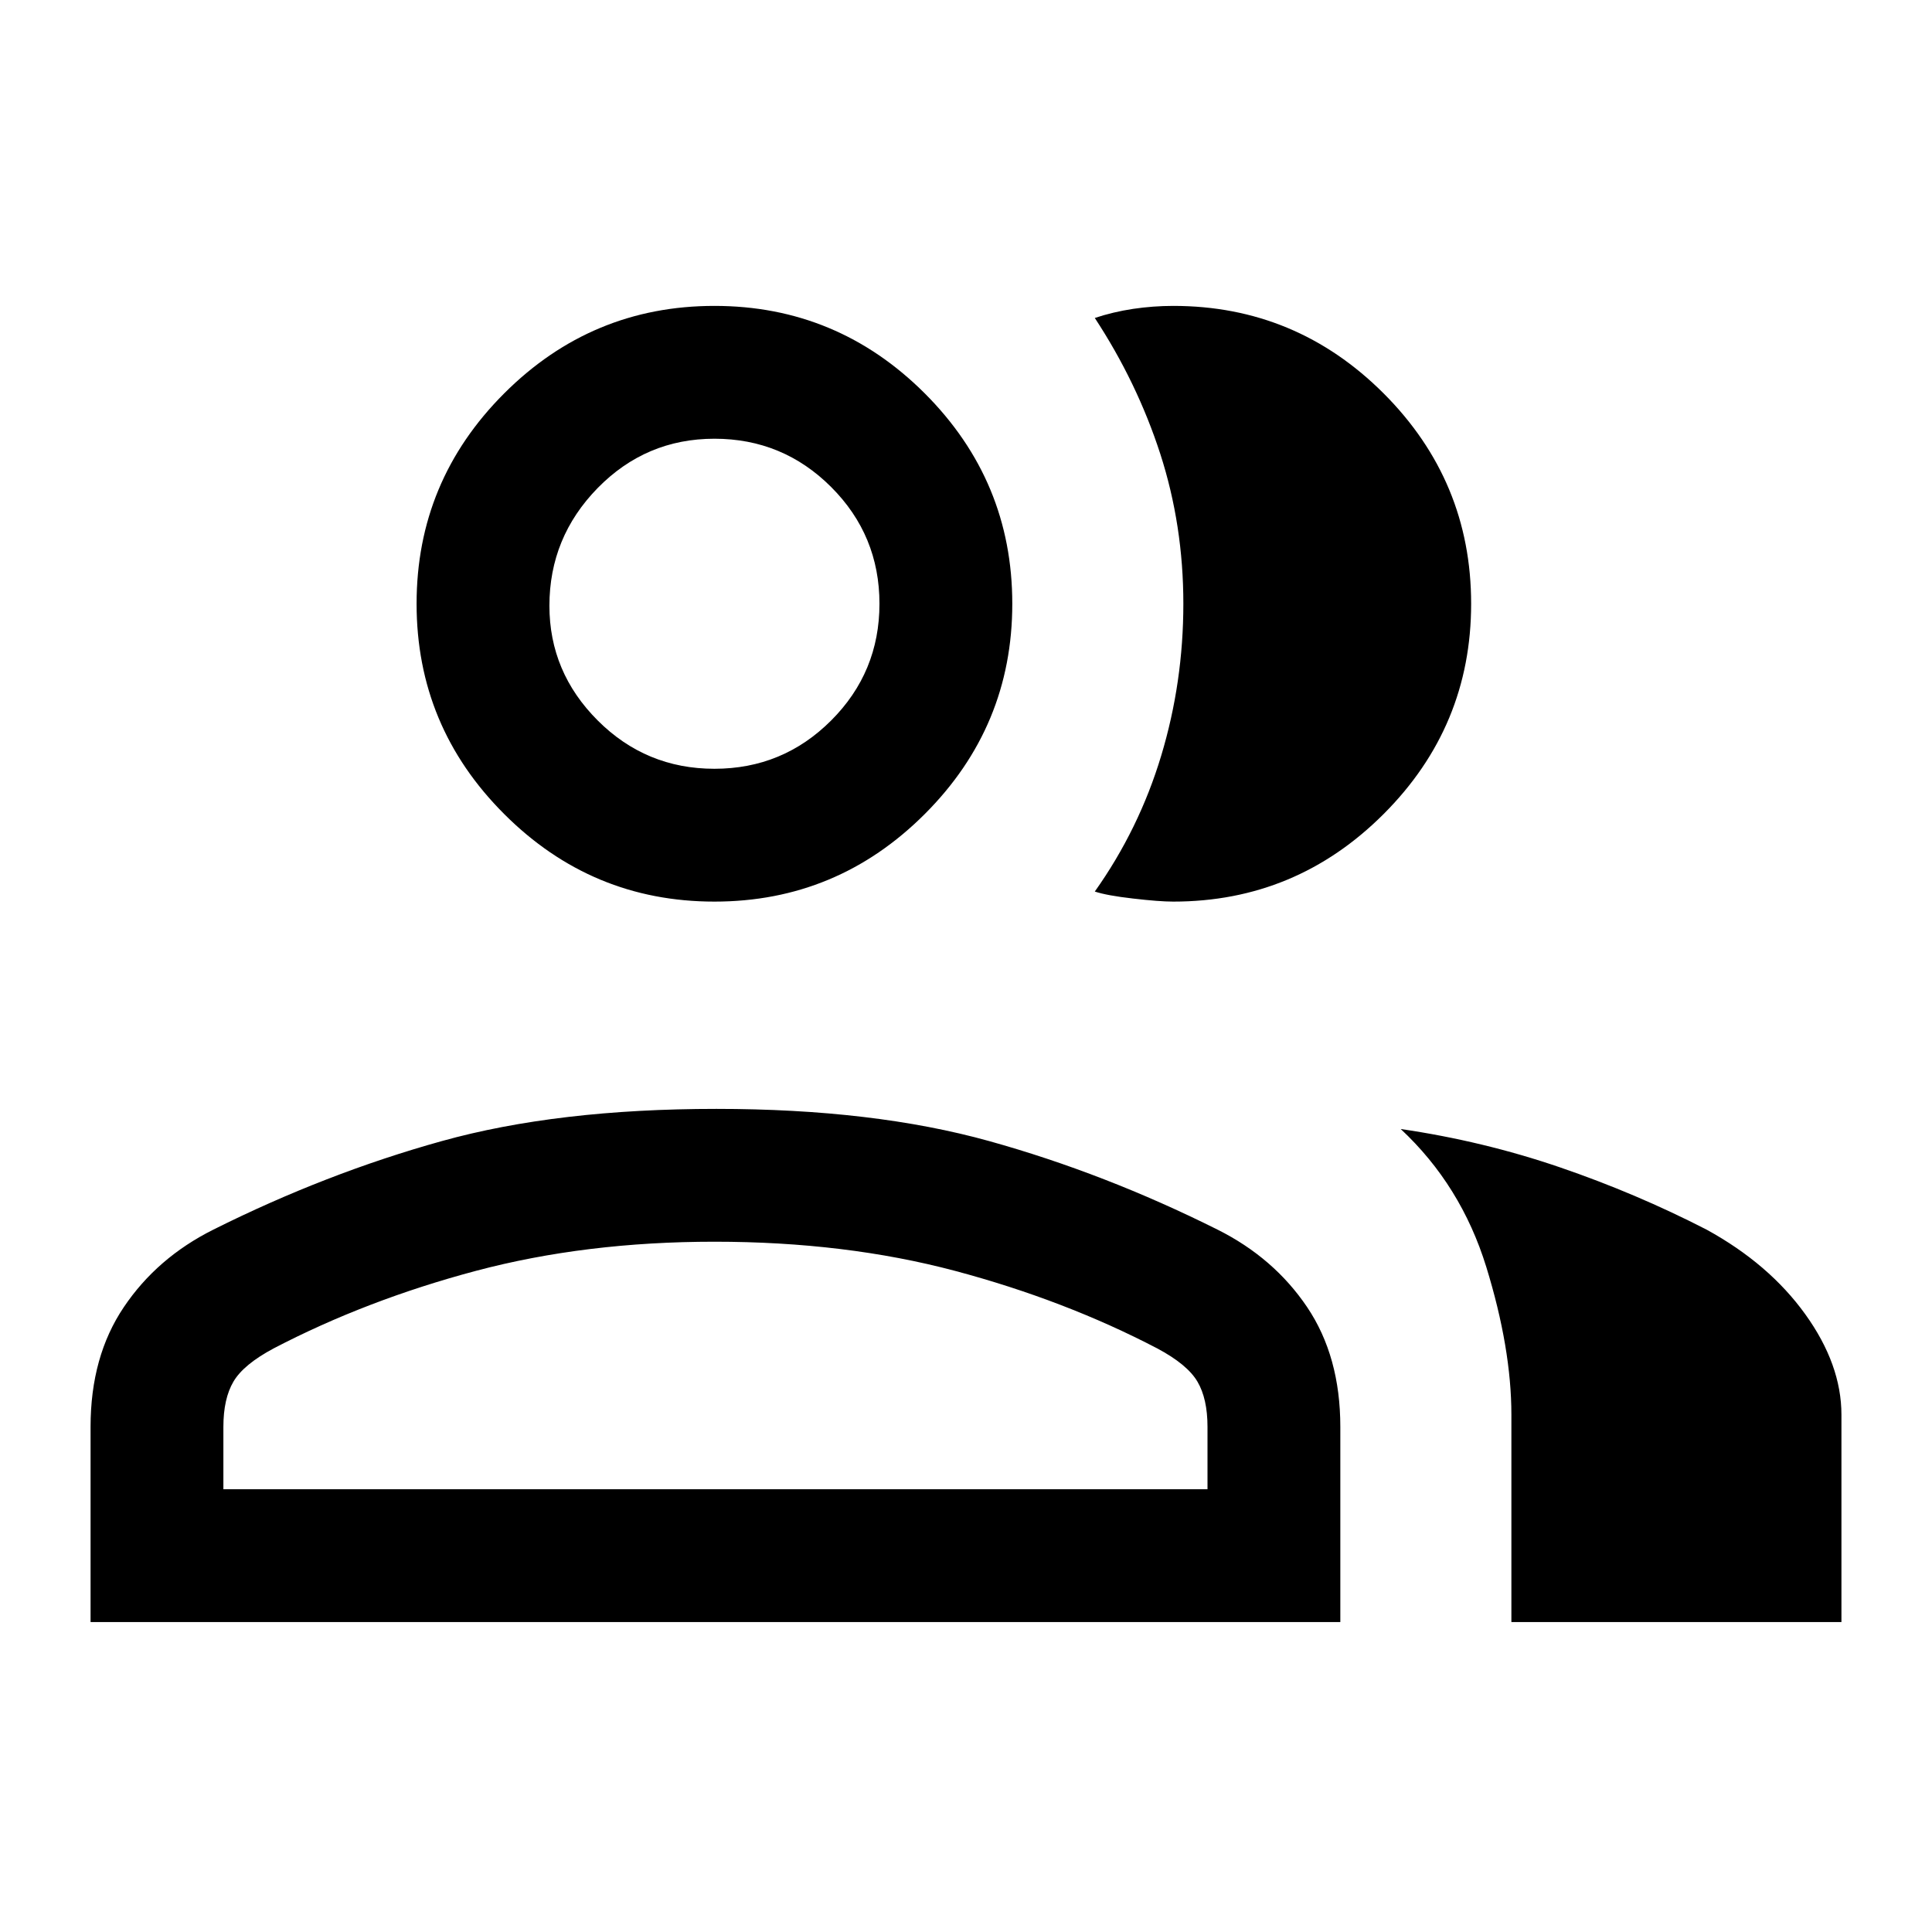 <svg xmlns="http://www.w3.org/2000/svg" height="24" width="24"><path d="M1.125 20.15V17.725Q1.125 16.85 1.538 16.238Q1.95 15.625 2.65 15.275Q4.05 14.575 5.488 14.175Q6.925 13.775 8.9 13.775Q10.85 13.775 12.288 14.175Q13.725 14.575 15.125 15.275Q15.825 15.625 16.238 16.238Q16.65 16.85 16.65 17.725V20.15ZM17.4 14.025Q18.425 14.175 19.375 14.5Q20.325 14.825 21.2 15.275Q21.975 15.7 22.425 16.325Q22.875 16.95 22.875 17.575V20.15H18.775V17.575Q18.775 16.75 18.463 15.738Q18.15 14.725 17.4 14.025ZM8.875 11.2Q7.35 11.2 6.263 10.112Q5.175 9.025 5.175 7.5Q5.175 5.975 6.263 4.887Q7.35 3.8 8.875 3.8Q10.4 3.8 11.488 4.887Q12.575 5.975 12.575 7.5Q12.575 9.025 11.488 10.112Q10.4 11.2 8.875 11.2ZM18.275 7.5Q18.275 9.025 17.188 10.112Q16.1 11.2 14.575 11.2Q14.4 11.2 14.075 11.162Q13.75 11.125 13.6 11.075Q14.15 10.3 14.425 9.387Q14.7 8.475 14.7 7.5Q14.7 6.525 14.413 5.637Q14.125 4.75 13.6 3.95Q13.825 3.875 14.075 3.837Q14.325 3.8 14.575 3.8Q16.1 3.8 17.188 4.887Q18.275 5.975 18.275 7.5ZM2.775 18.5H15V17.725Q15 17.375 14.875 17.163Q14.75 16.95 14.375 16.75Q13.225 16.15 11.863 15.787Q10.5 15.425 8.875 15.425Q7.275 15.425 5.912 15.787Q4.55 16.15 3.4 16.75Q3.025 16.95 2.9 17.163Q2.775 17.375 2.775 17.725ZM8.875 9.55Q9.725 9.55 10.325 8.95Q10.925 8.35 10.925 7.5Q10.925 6.65 10.325 6.05Q9.725 5.45 8.875 5.45Q8.025 5.45 7.425 6.062Q6.825 6.675 6.825 7.525Q6.825 8.35 7.425 8.95Q8.025 9.55 8.875 9.55ZM8.875 7.5Q8.875 7.5 8.875 7.5Q8.875 7.5 8.875 7.5Q8.875 7.5 8.875 7.5Q8.875 7.5 8.875 7.5Q8.875 7.5 8.875 7.5Q8.875 7.5 8.875 7.5Q8.875 7.5 8.875 7.5Q8.875 7.5 8.875 7.5ZM8.9 15.425Q8.9 15.425 8.9 15.425Q8.9 15.425 8.9 15.425Q8.9 15.425 8.9 15.425Q8.9 15.425 8.9 15.425Q8.9 15.425 8.9 15.425Q8.9 15.425 8.9 15.425Q8.9 15.425 8.9 15.425Q8.9 15.425 8.9 15.425Z"/></svg>